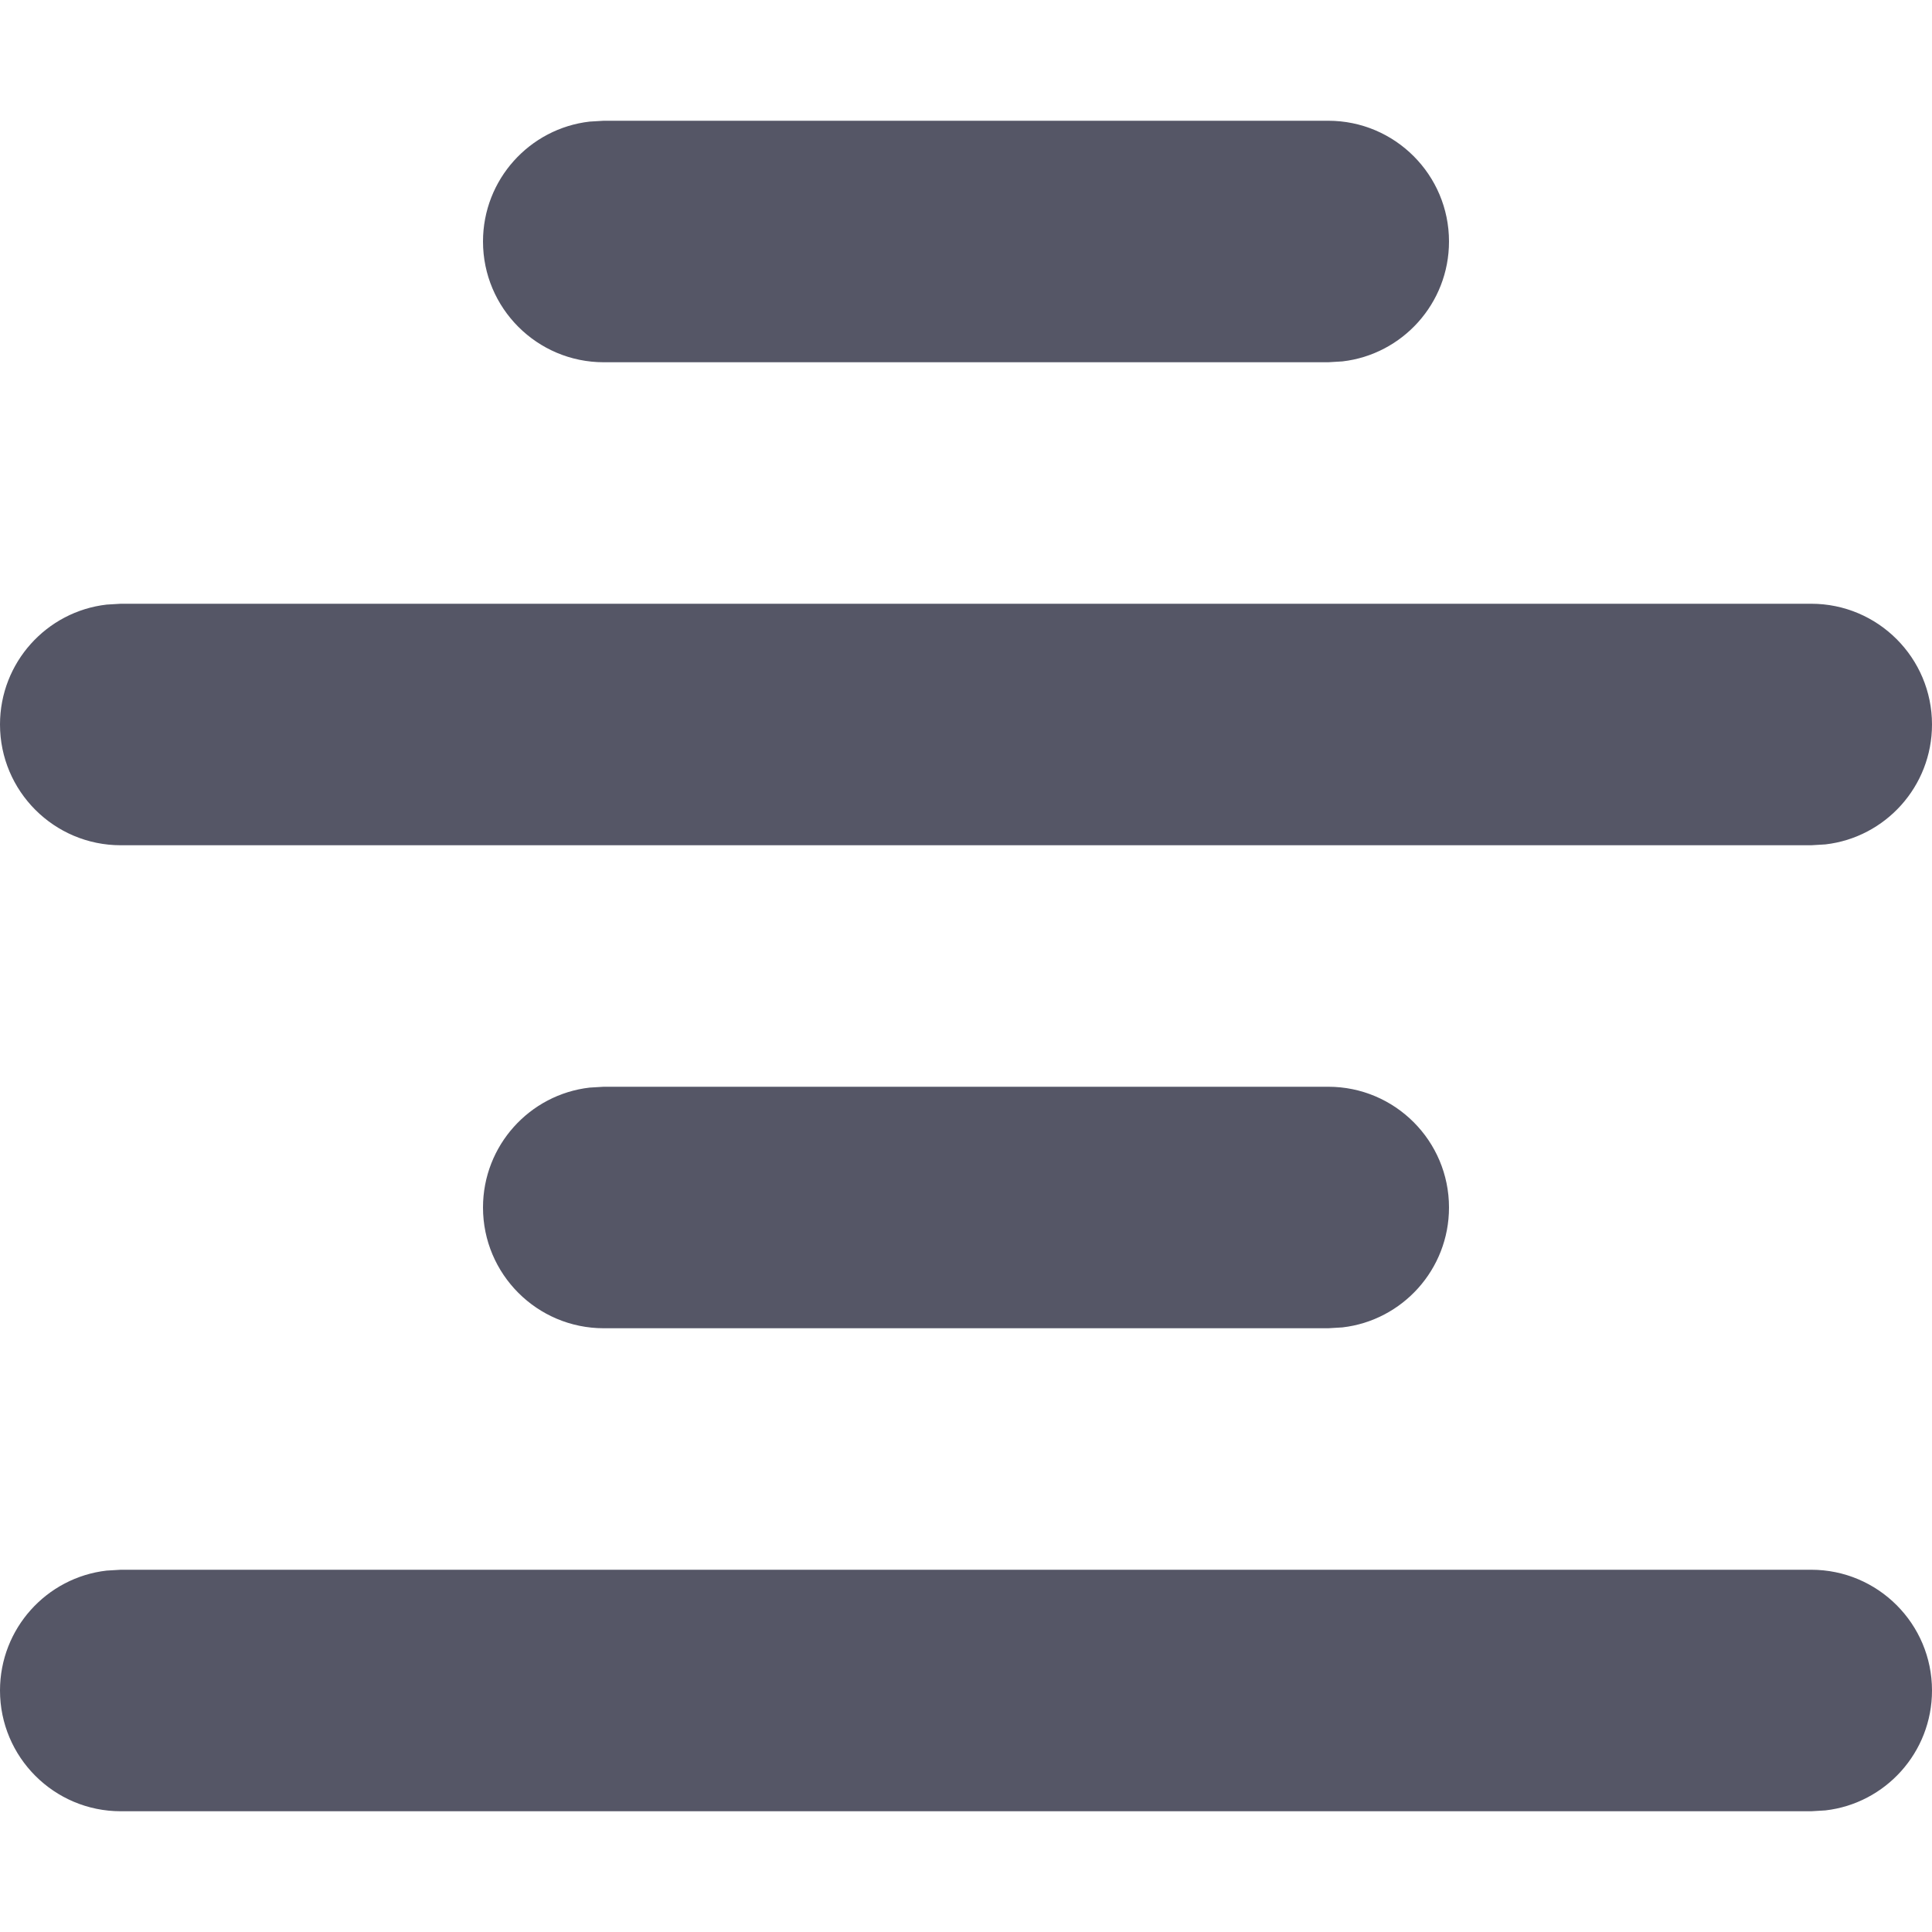<?xml version="1.0" encoding="UTF-8"?>
<svg width="16px" height="16px" viewBox="0 0 16 16" version="1.1" xmlns="http://www.w3.org/2000/svg" xmlns:xlink="http://www.w3.org/1999/xlink">
    <title>icon_juzhongduiqi备份</title>
    <g id="icon_juzhongduiqi备份" stroke="none" stroke-width="1" fill="none" fill-rule="evenodd">
        <g id="icon_juzhongduiqi">
            <rect id="Rectangle-4" x="0" y="0" width="16" height="16"></rect>
            <path d="M15,13 C15.552,13 16,13.448 16,14 C16,14.513 15.614,14.936 15.117,14.993 L15,15 L1,15 C0.448,15 0,14.552 0,14 C0,13.487 0.386,13.064 0.883,13.007 L1,13 L15,13 Z M11,9 C11.552,9 12,9.448 12,10 C12,10.513 11.614,10.936 11.117,10.993 L11,11 L5,11 C4.448,11 4,10.552 4,10 C4,9.487 4.386,9.064 4.883,9.007 L5,9 L11,9 Z M15,5 C15.552,5 16,5.448 16,6 C16,6.513 15.614,6.936 15.117,6.993 L15,7 L1,7 C0.448,7 0,6.552 0,6 C0,5.487 0.386,5.064 0.883,5.007 L1,5 L15,5 Z M11,1 C11.552,1 12,1.448 12,2 C12,2.513 11.614,2.936 11.117,2.993 L11,3 L5,3 C4.448,3 4,2.552 4,2 C4,1.487 4.386,1.064 4.883,1.007 L5,1 L11,1 Z" id="形状" fill="#555666" fill-rule="nonzero"></path>
        </g>
    </g>
</svg>